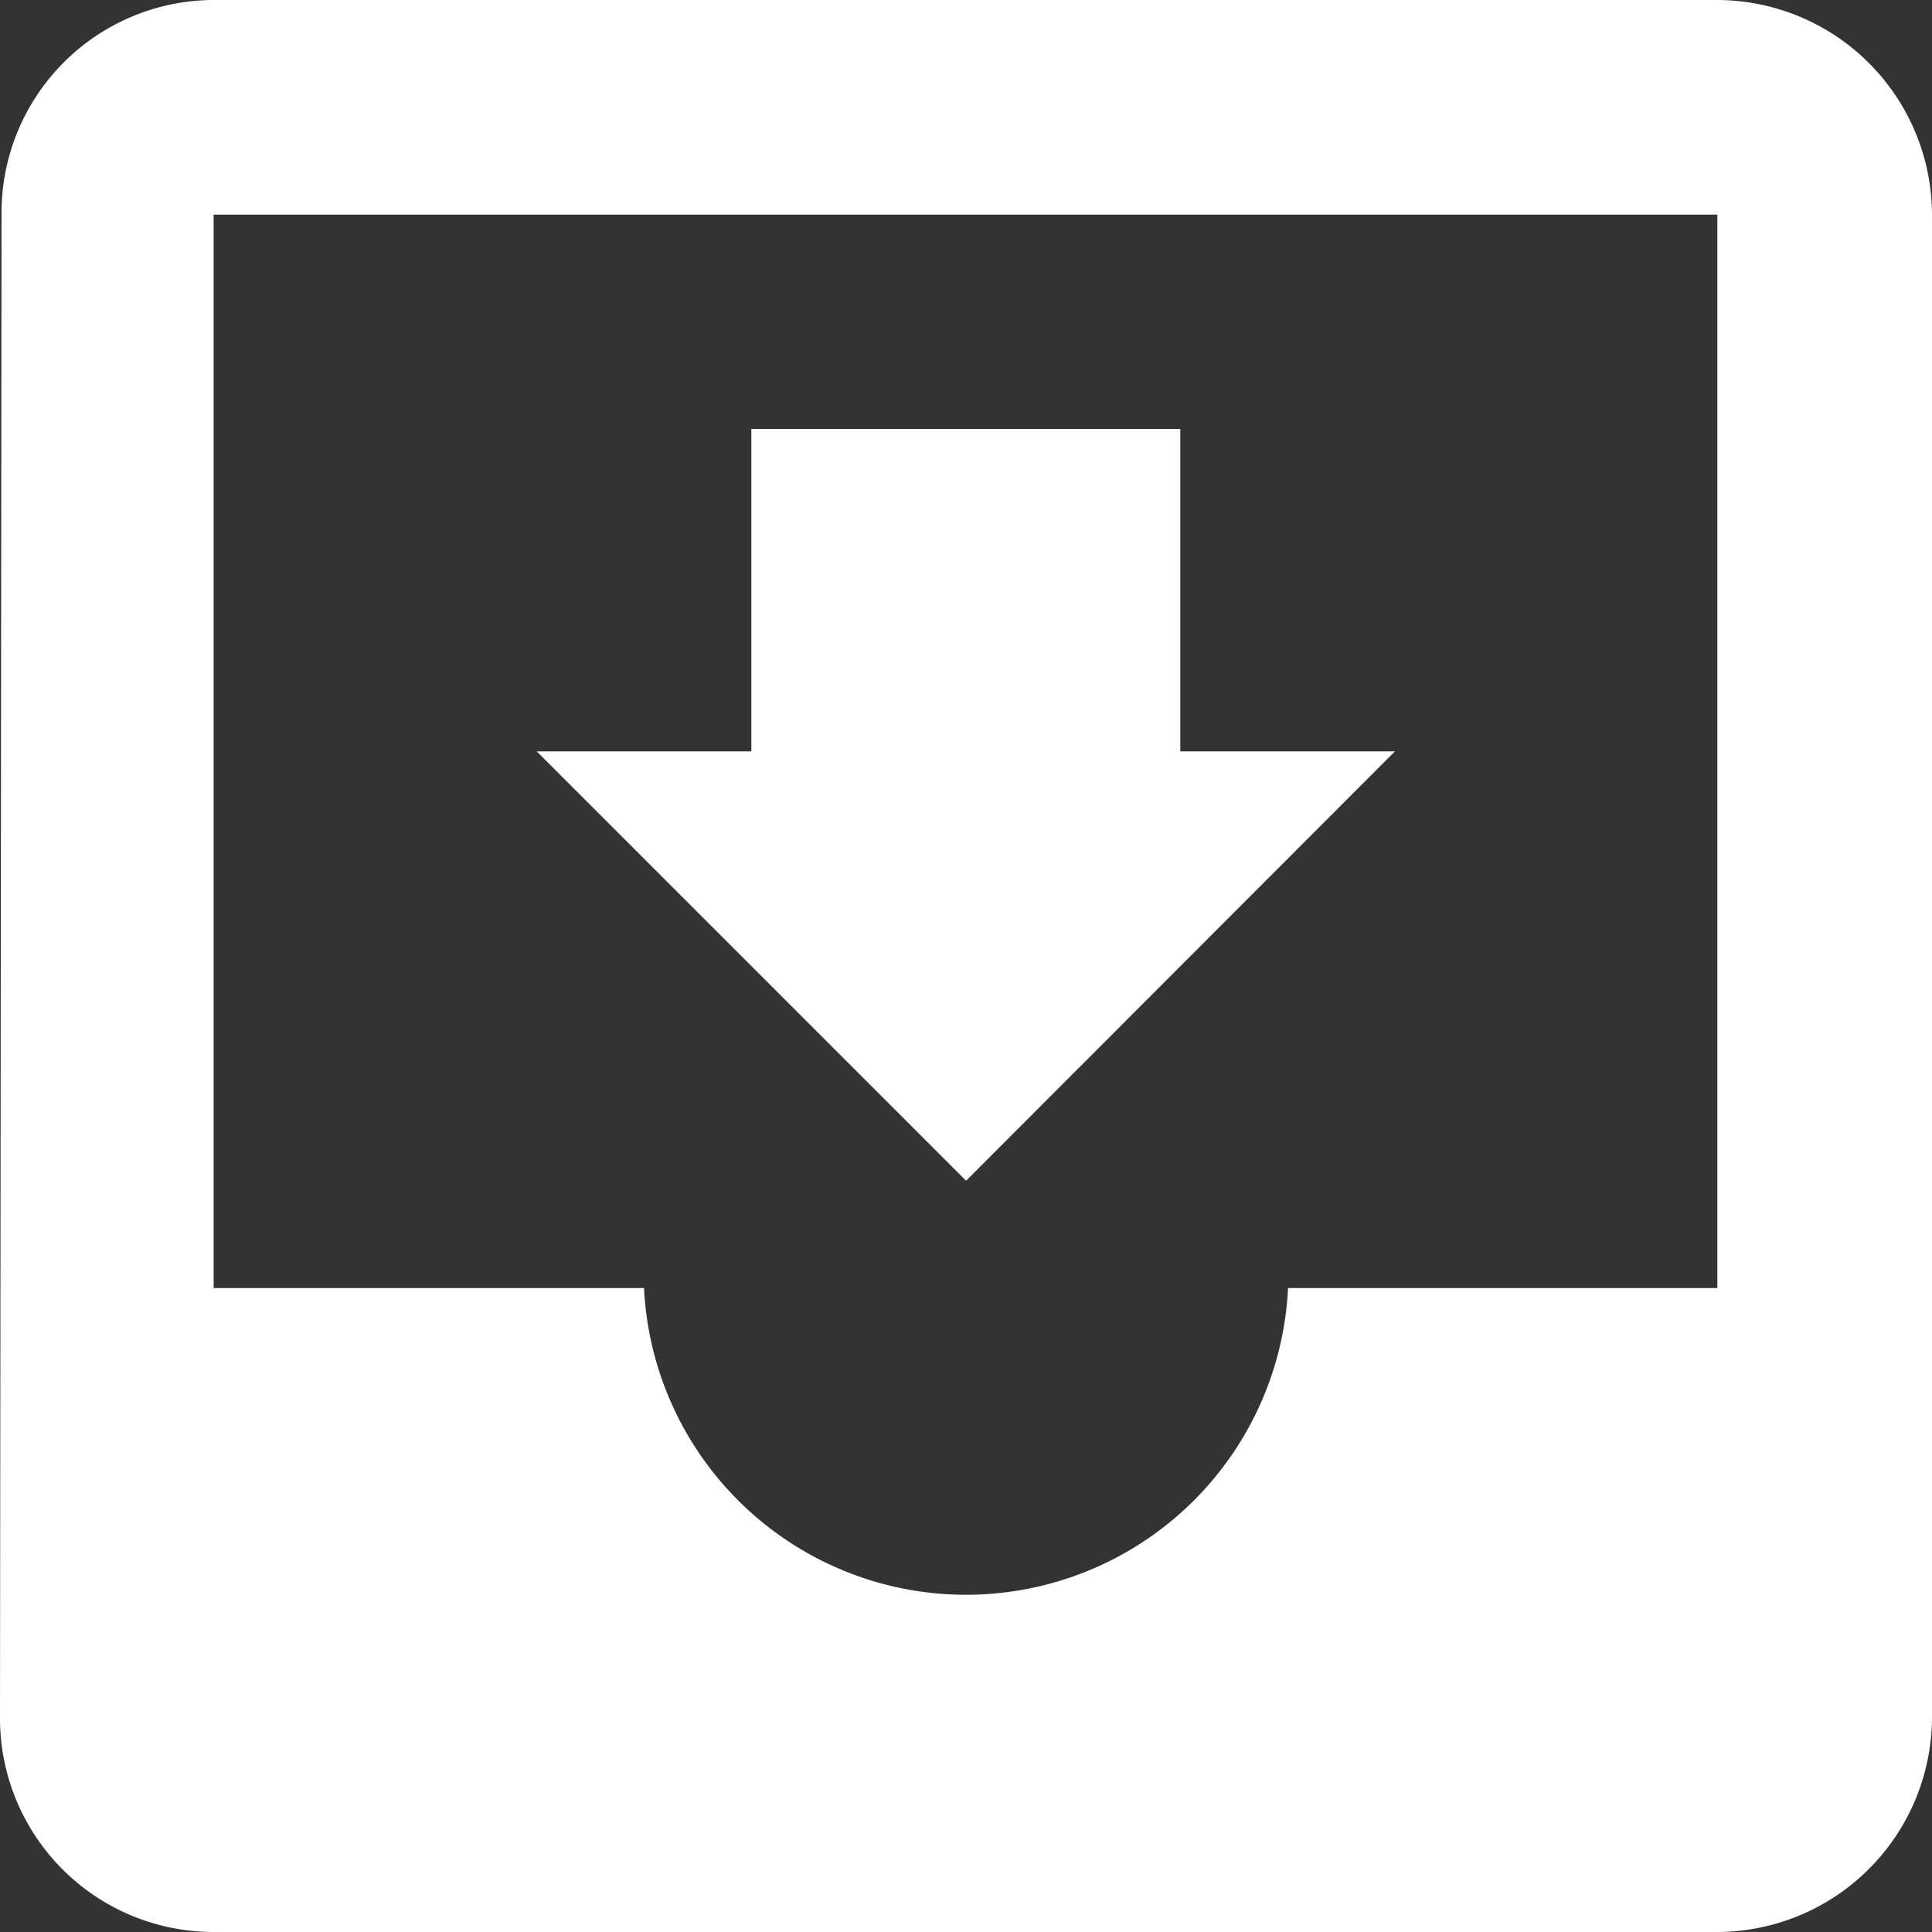 <svg xmlns="http://www.w3.org/2000/svg" width="22.772" height="22.773" viewBox="0 0 22.772 22.773">
  <rect x="0" y="0" width="22.772" height="22.773" fill="#333333" stroke="none"/>
  <path id="ic_move_to_inbox_24px" d="M23.242,3H5.518a2.508,2.508,0,0,0-2.5,2.53L3,23.242a2.519,2.519,0,0,0,2.518,2.53H23.242a2.538,2.538,0,0,0,2.53-2.53V5.53A2.538,2.538,0,0,0,23.242,3Zm0,15.182H18.182a3.8,3.8,0,0,1-7.591,0H5.518V5.53H23.242Zm-3.8-6.326h-2.53v-3.8H11.856v3.8H9.326l5.061,5.061Z" transform="translate(-3 -3)" fill="#fff"/>
</svg>
